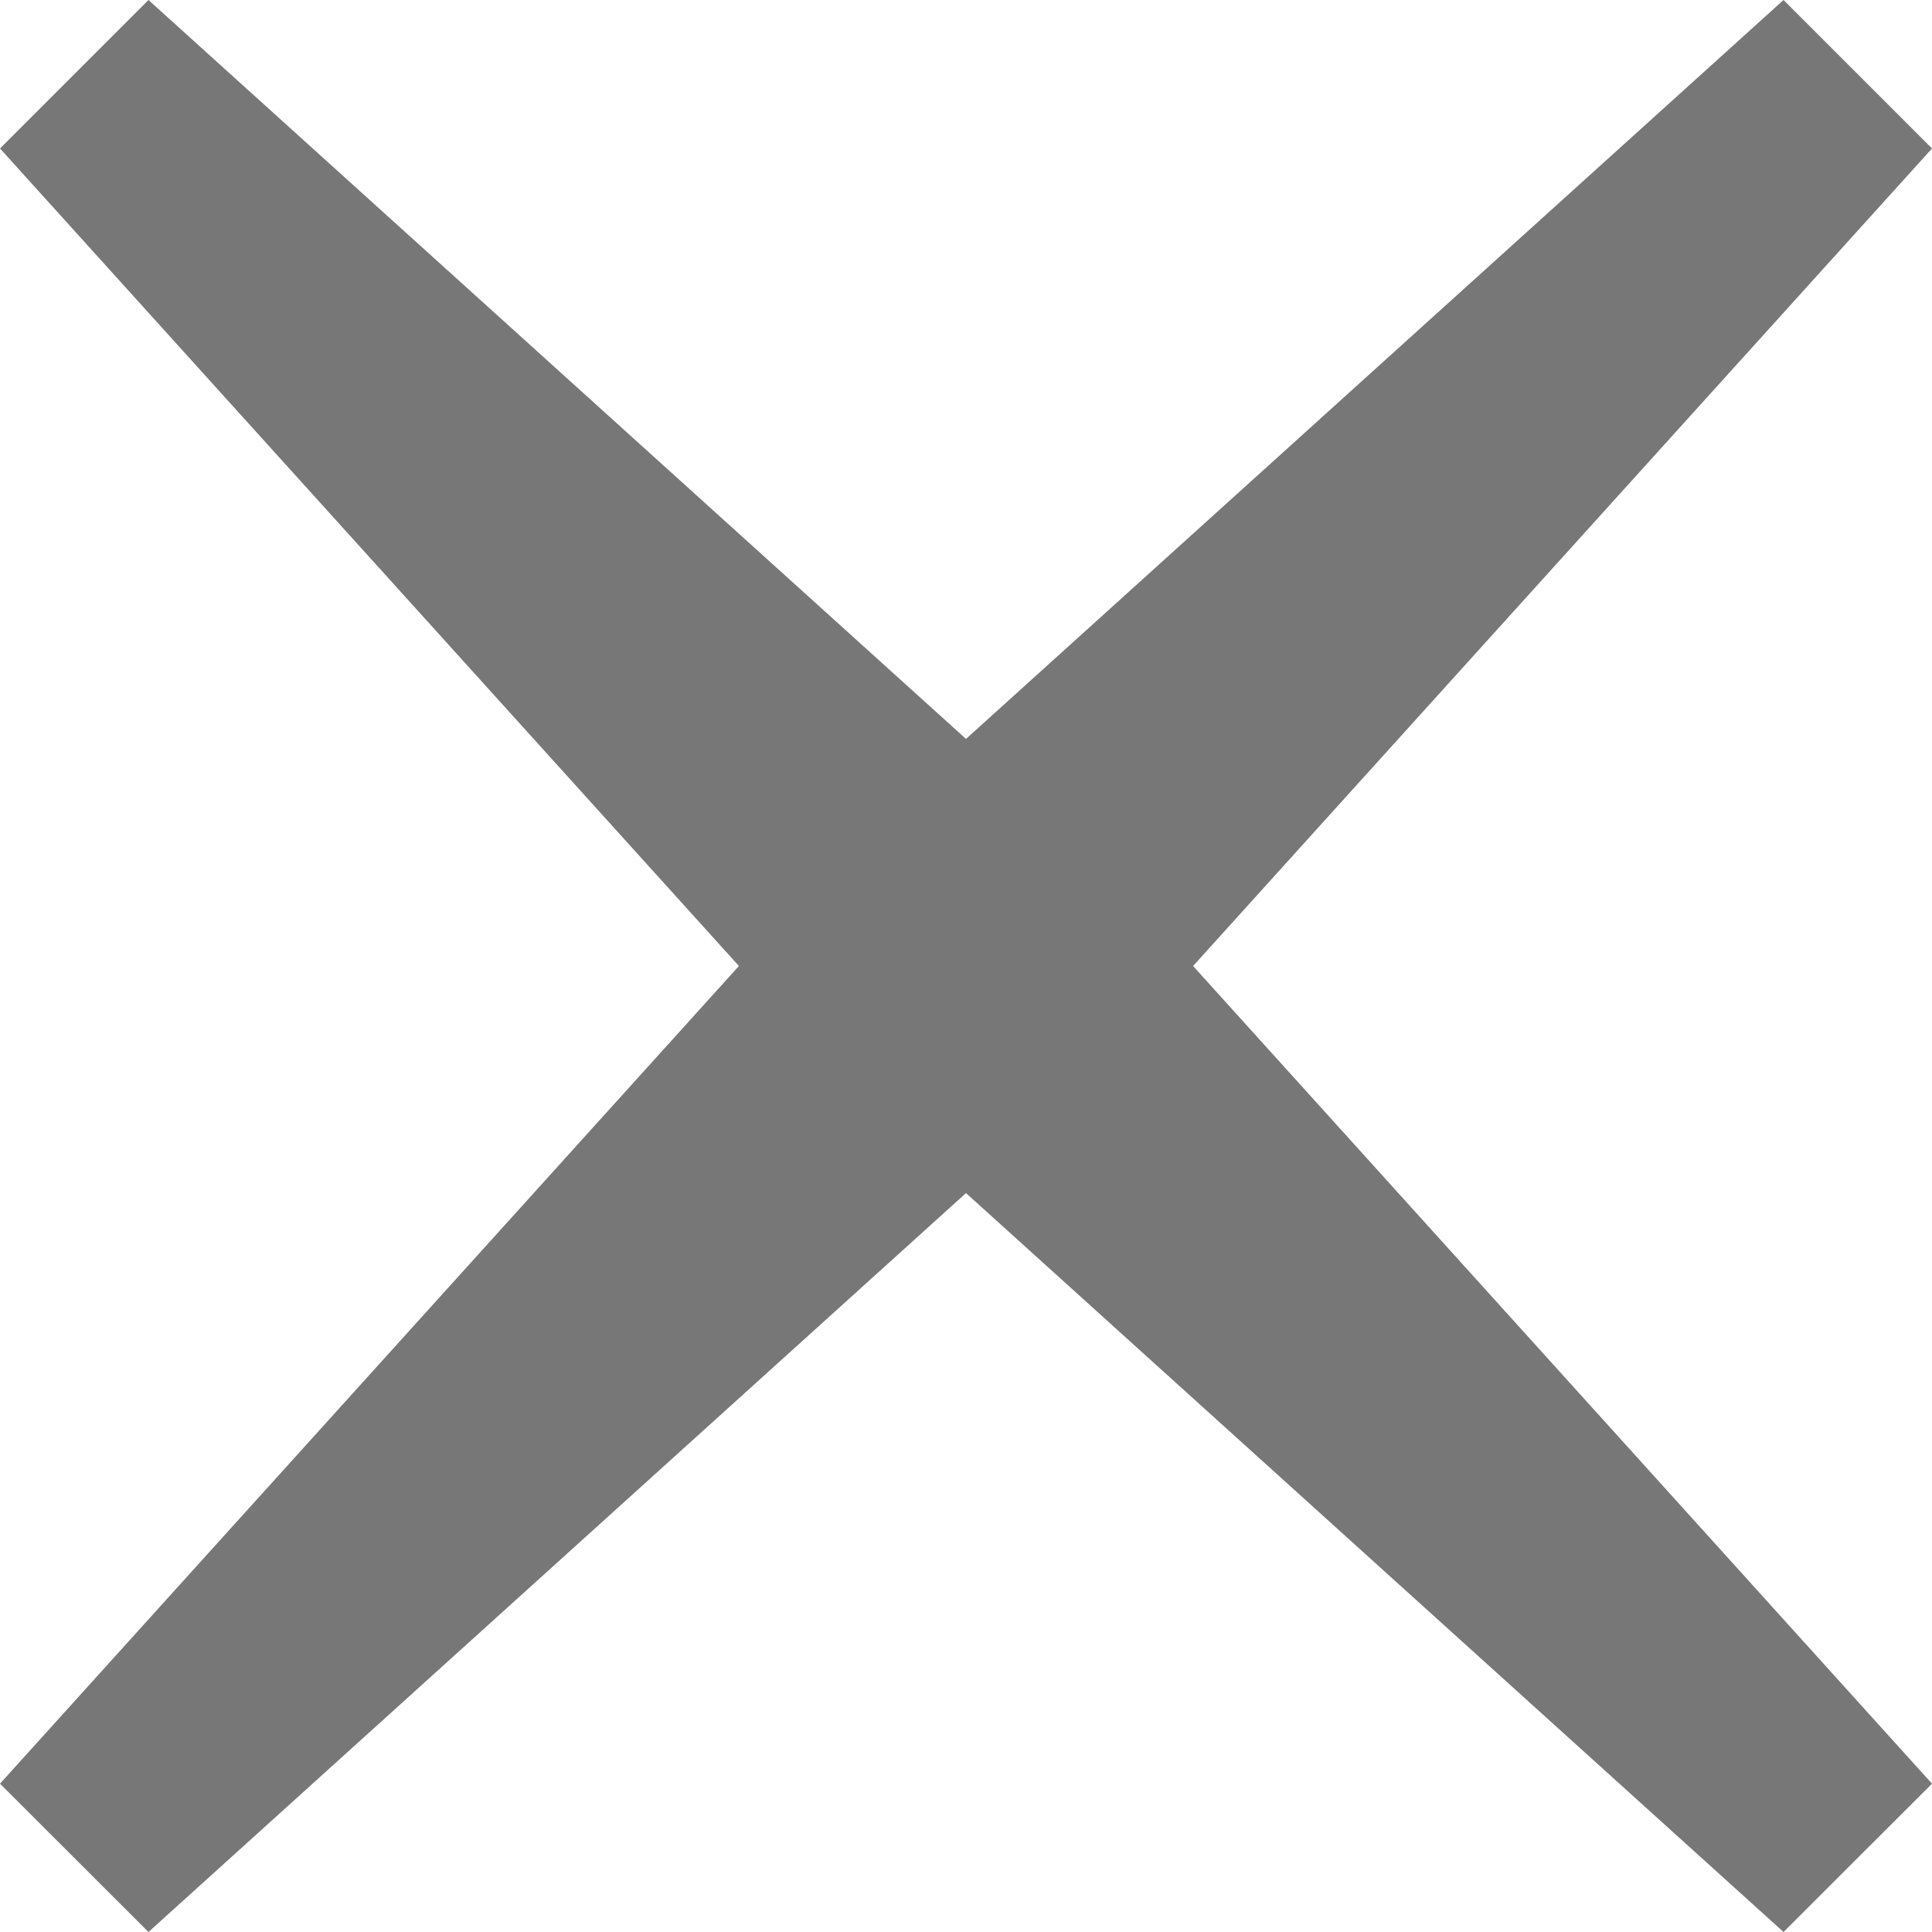 <?xml version="1.0" encoding="utf-8" standalone="no"?>
<svg version="1.1" id="Ebene_1" xmlns="http://www.w3.org/2000/svg" xmlns:xlink="http://www.w3.org/1999/xlink" x="0px" y="0px"
     width="13px" height="13px" viewBox="0 0 13 13" enable-background="new 0 0 13 13" xml:space="preserve">
<polygon fill="rgb(119, 119, 119)" points="13,12.002 8.028,6.5 13,0.999 12.001,0 6.5,4.972 0.999,0 0,0.999 4.972,6.5 0,12.002 0.999,13 6.5,8.028
    12.001,13 "/>
</svg>
